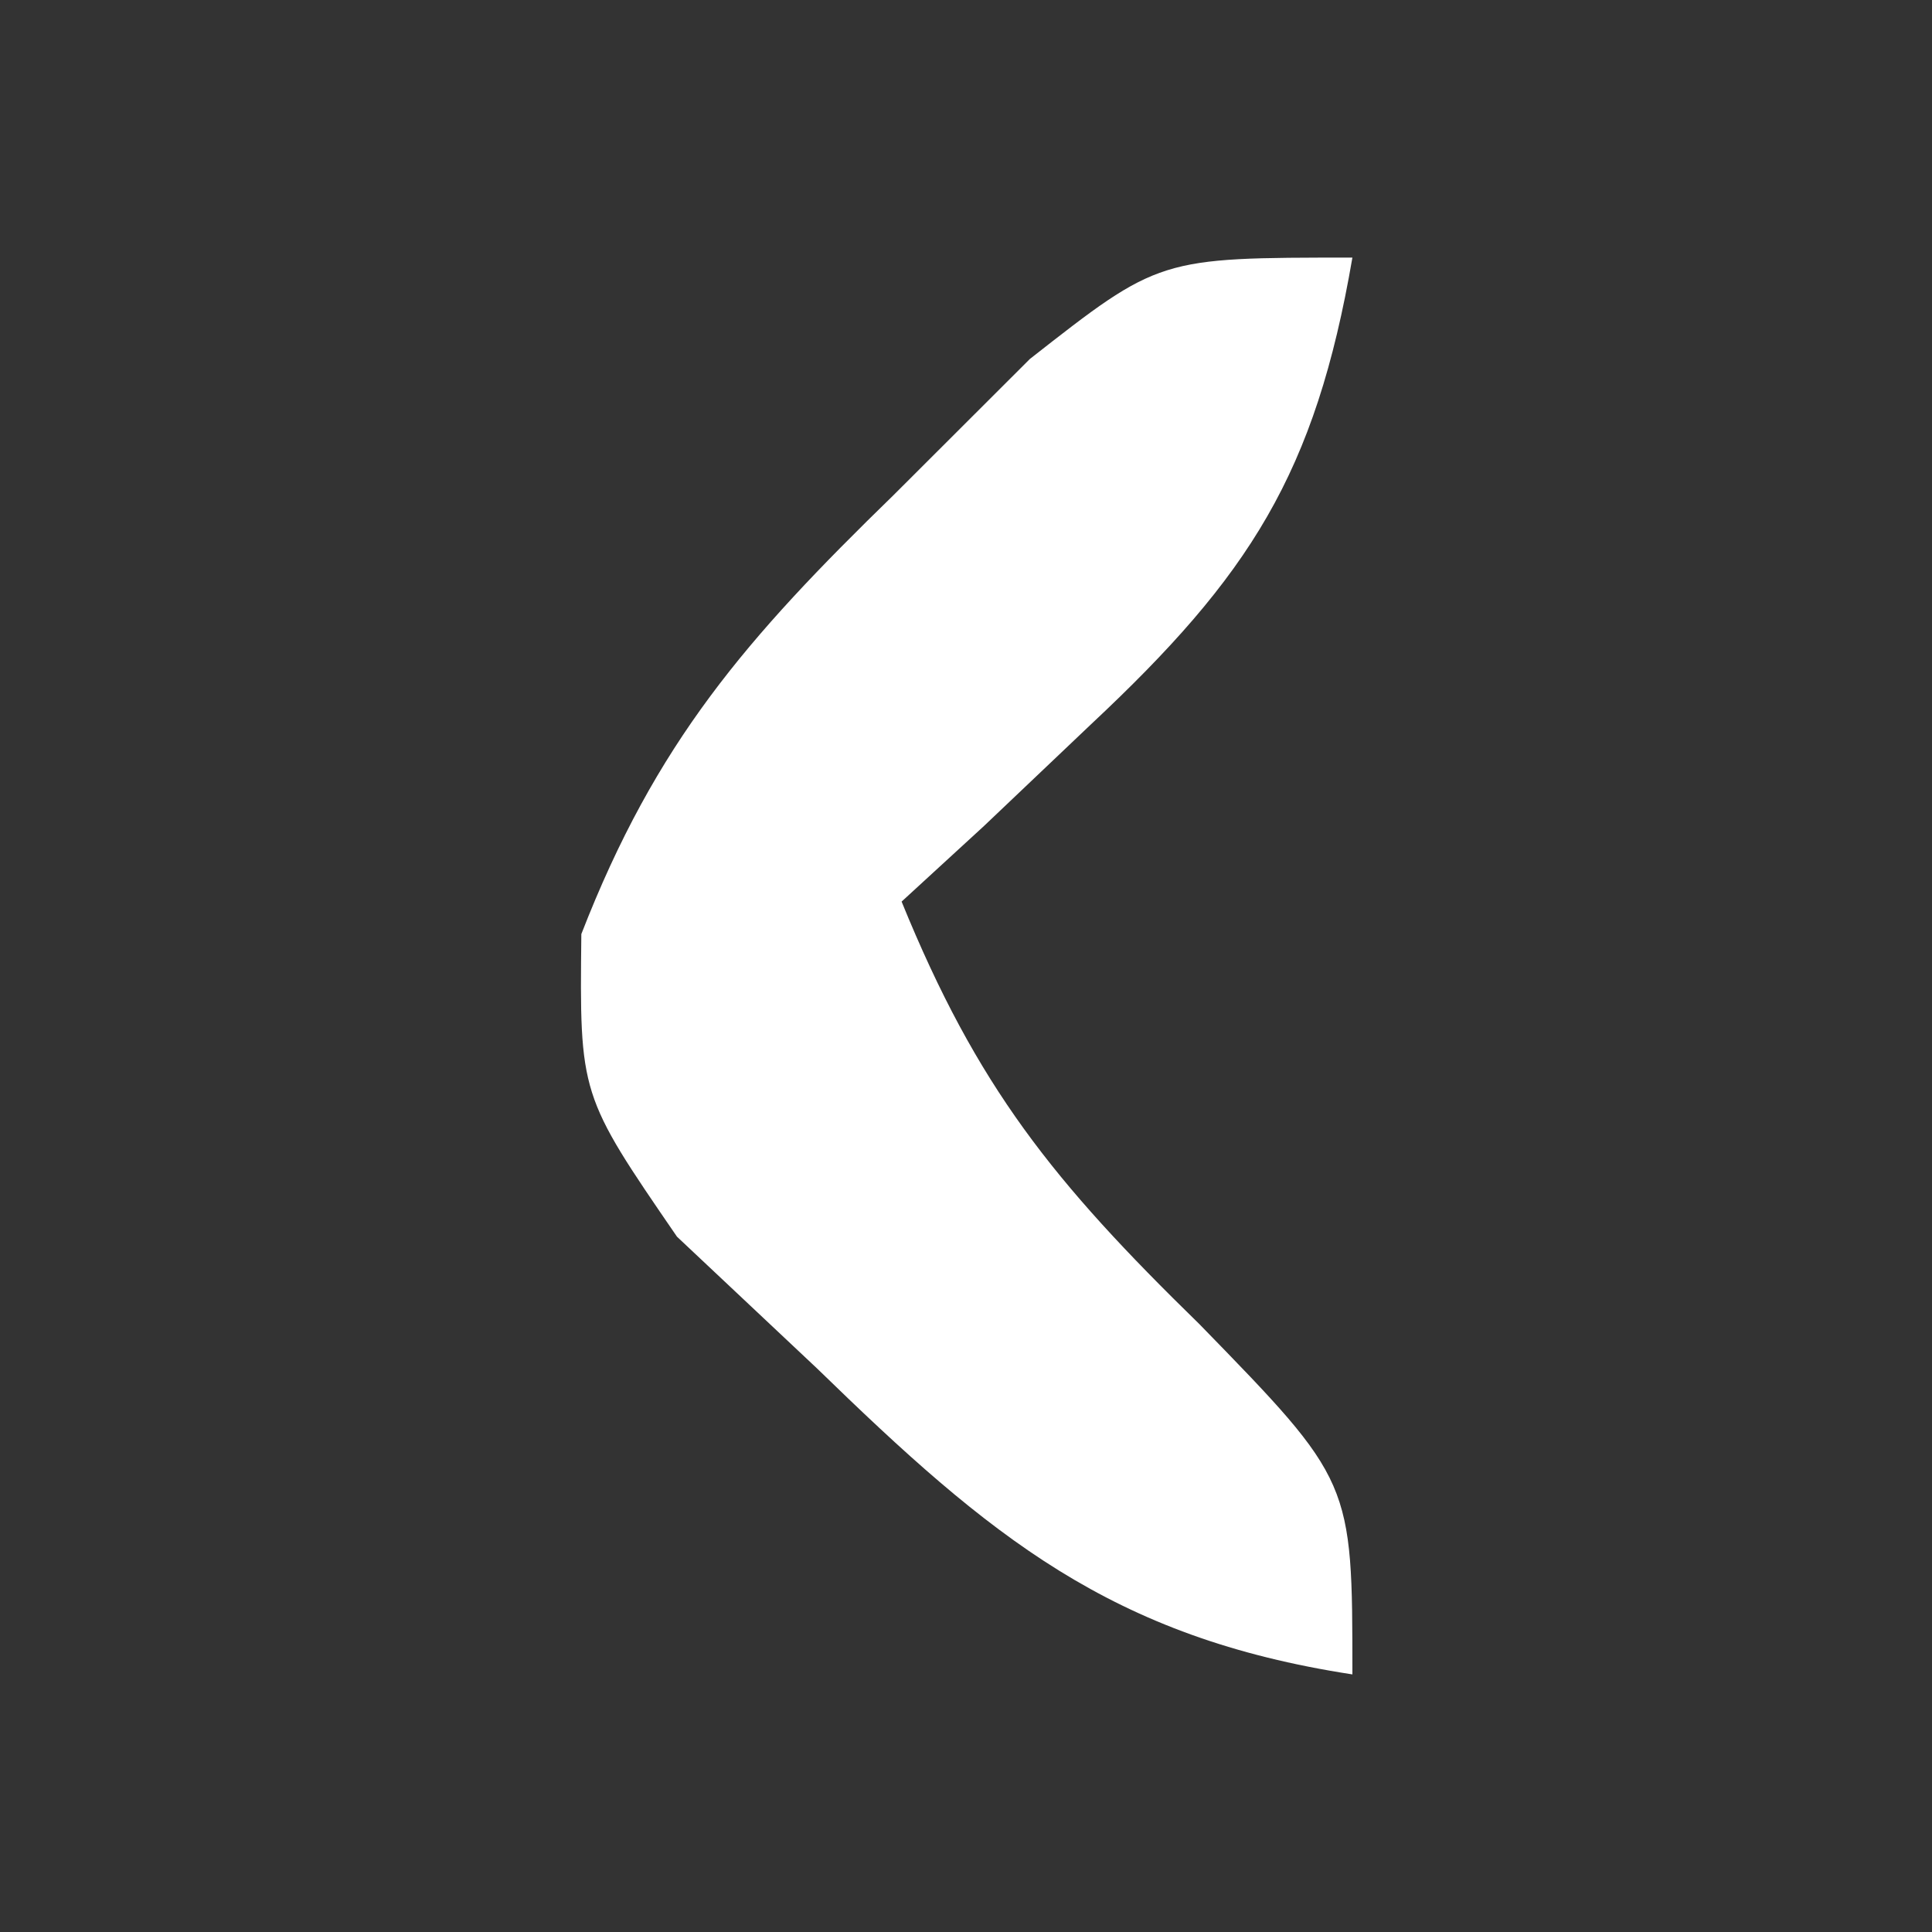 <?xml version="1.0" encoding="UTF-8"?>
<svg version="1.1" xmlns="http://www.w3.org/2000/svg" width="30" height="30">
<rect width="100%" height="100%" fill="#333333" stroke="none"/>
<path d="M0 0 C-0.576 3.353 -1.593 4.938 -4.062 7.25 C-4.884 8.031 -4.884 8.031 -5.723 8.828 C-6.144 9.215 -6.566 9.602 -7 10 C-5.826 12.881 -4.649 14.343 -2.375 16.562 C0 19 0 19 0 22 C-3.746 21.425 -5.625 19.864 -8.312 17.25 C-9.39 16.237 -9.39 16.237 -10.488 15.203 C-12 13 -12 13 -11.973 10.504 C-10.815 7.524 -9.411 5.911 -7.125 3.688 C-6.077 2.641 -6.077 2.641 -5.008 1.574 C-3 0 -3 0 0 0 Z " fill="#FFFFFF" transform="translate(21,4)"/>
</svg>
